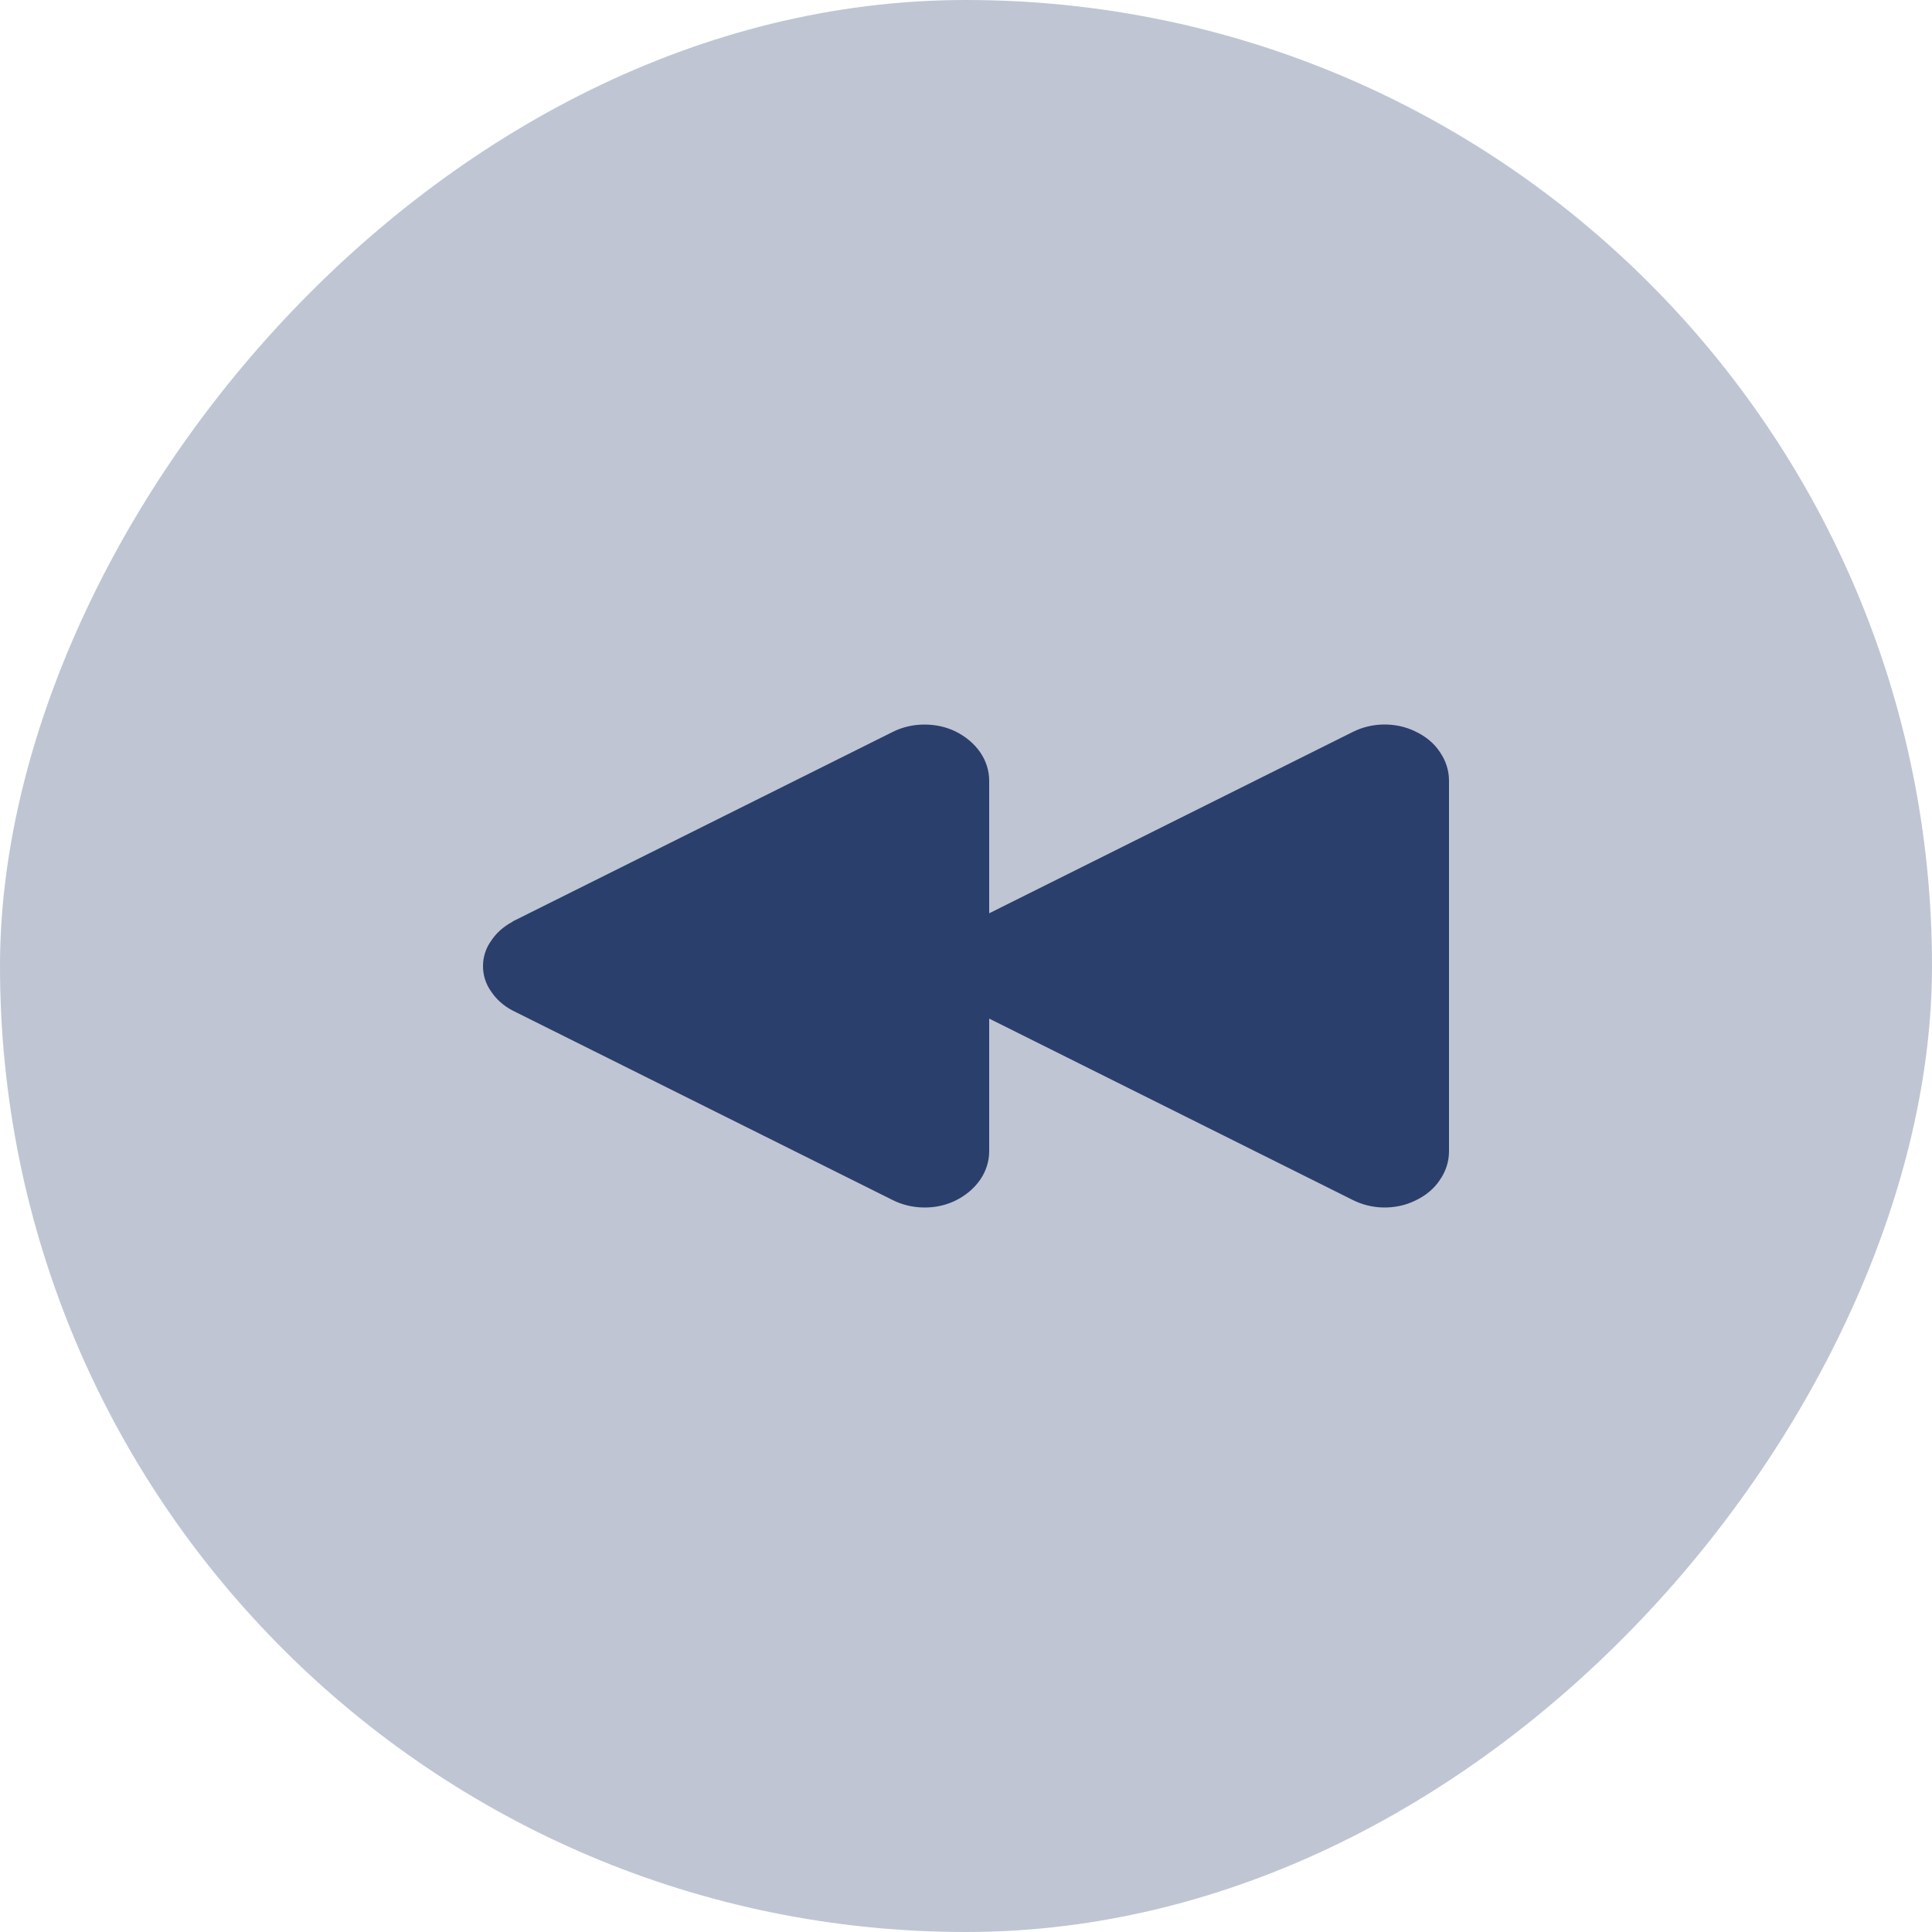 <svg width="32" height="32" viewBox="0 0 32 32" fill="none" xmlns="http://www.w3.org/2000/svg">
<rect width="32" height="32" rx="16" transform="matrix(-1 8.74228e-08 8.74228e-08 1 32 0)" fill="#2B3F6C" fill-opacity="0.3"/>
<path d="M8.491 15.262L14.784 12.124C14.941 12.045 15.118 12.002 15.303 12.001C15.488 11.999 15.666 12.038 15.822 12.113C15.993 12.197 16.135 12.316 16.235 12.46C16.334 12.604 16.384 12.767 16.384 12.932V15.127L22.407 12.123C22.564 12.044 22.741 12.002 22.919 12C23.104 11.998 23.282 12.037 23.438 12.113C23.616 12.196 23.758 12.315 23.851 12.459C23.95 12.603 24 12.766 24 12.931V19.069C24 19.234 23.95 19.397 23.851 19.54C23.758 19.684 23.616 19.804 23.438 19.887C23.282 19.963 23.104 20.002 22.919 20C22.741 19.998 22.564 19.955 22.407 19.876L16.384 16.871V19.067C16.384 19.233 16.334 19.396 16.235 19.54C16.135 19.684 15.993 19.804 15.822 19.887C15.666 19.963 15.488 20.002 15.303 20C15.118 19.998 14.941 19.955 14.784 19.876L8.491 16.738C8.341 16.66 8.22 16.551 8.135 16.423C8.043 16.294 8 16.15 8 16.002C8 15.855 8.043 15.711 8.135 15.582C8.22 15.453 8.341 15.345 8.491 15.266V15.262Z" fill="#2B3F6C"/>
</svg>
